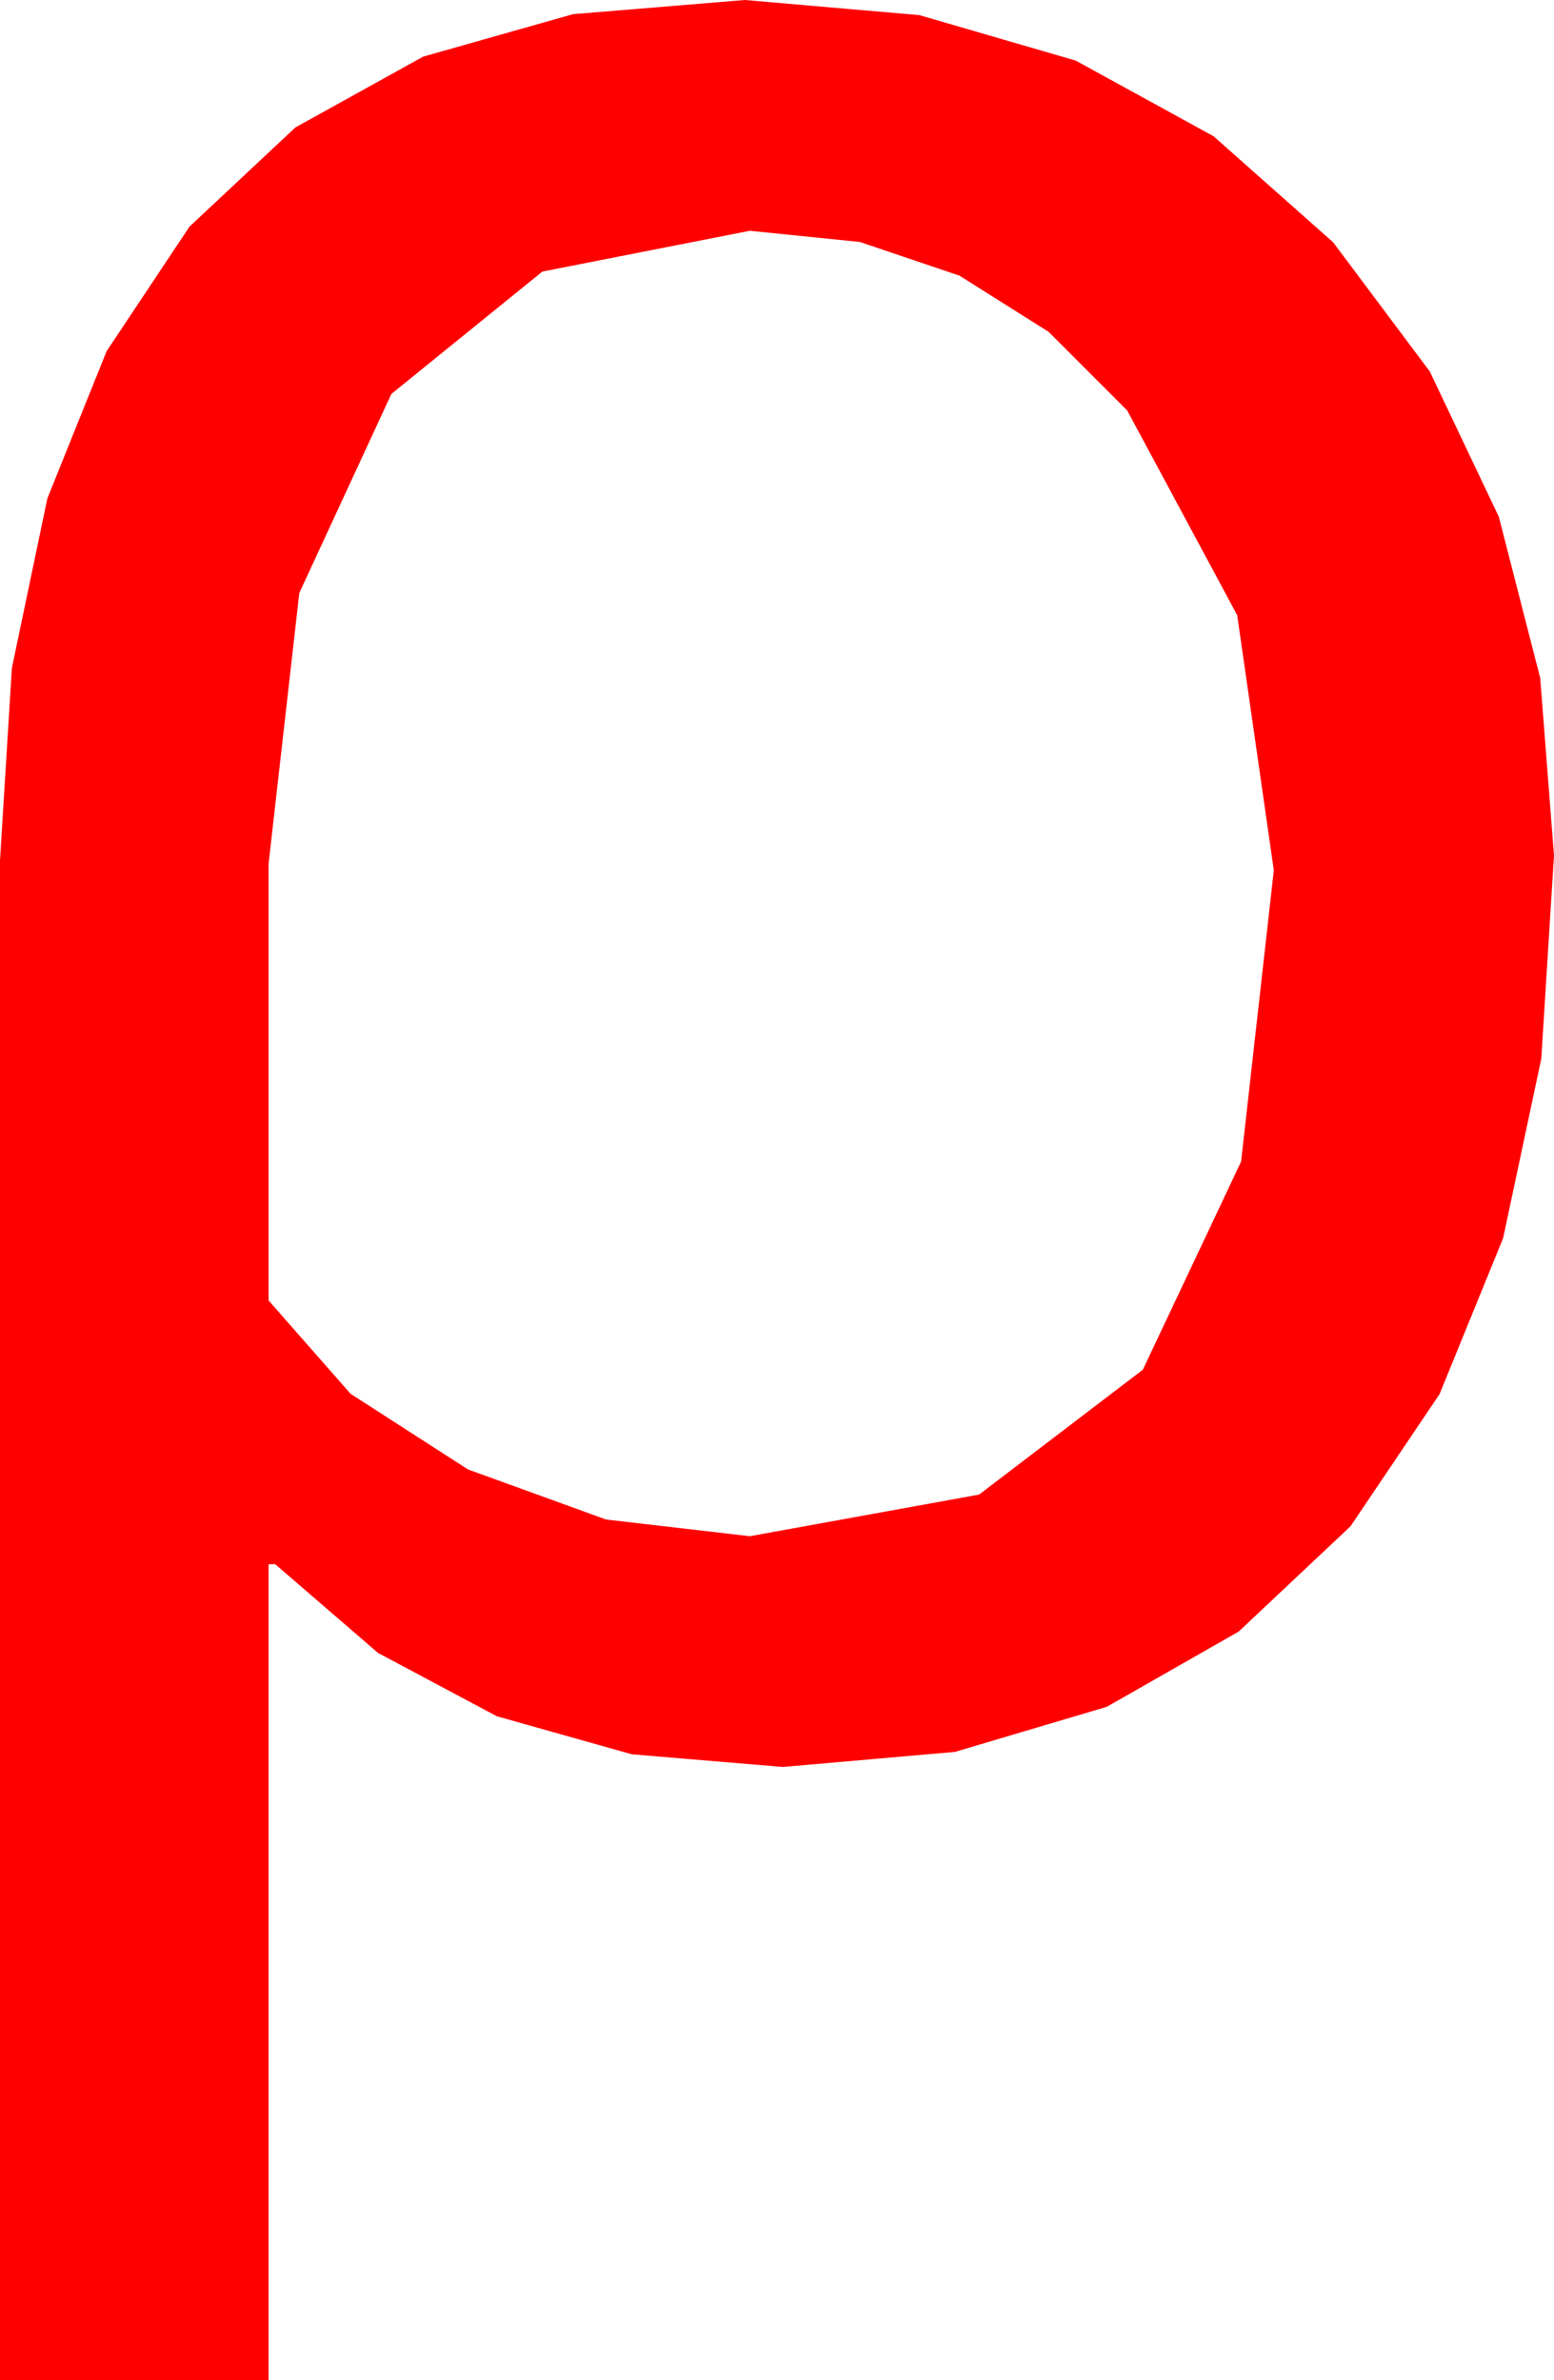 <?xml version="1.0" encoding="utf-8"?>
<!DOCTYPE svg PUBLIC "-//W3C//DTD SVG 1.1//EN" "http://www.w3.org/Graphics/SVG/1.1/DTD/svg11.dtd">
<svg width="27.627" height="42.305" xmlns="http://www.w3.org/2000/svg" xmlns:xlink="http://www.w3.org/1999/xlink" xmlns:xml="http://www.w3.org/XML/1998/namespace" version="1.1">
  <g>
    <g>
      <path style="fill:#FF0000;fill-opacity:1" d="M13.33,4.102L9.642,4.827 6.958,7.002 5.321,10.54 4.775,15.352 4.775,23.115 6.233,24.774 8.32,26.118 10.774,27.008 13.33,27.305 17.406,26.565 20.317,24.346 22.064,20.647 22.646,15.469 21.995,10.935 20.039,7.295 18.642,5.898 17.058,4.9 15.287,4.301 13.33,4.102z M13.242,0L16.346,0.269 19.124,1.077 21.575,2.422 23.701,4.307 25.419,6.603 26.646,9.185 27.382,12.052 27.627,15.205 27.401,18.818 26.722,22.009 25.592,24.78 24.009,27.129 22.021,29 19.677,30.337 16.975,31.139 13.916,31.406 11.232,31.181 8.833,30.505 6.72,29.379 4.893,27.803 4.775,27.803 4.775,42.305 0,42.305 0,15.293 0.211,11.875 0.842,8.859 1.895,6.243 3.369,4.028 5.25,2.266 7.522,1.007 10.186,0.252 13.242,0z" />
    </g>
  </g>
</svg>